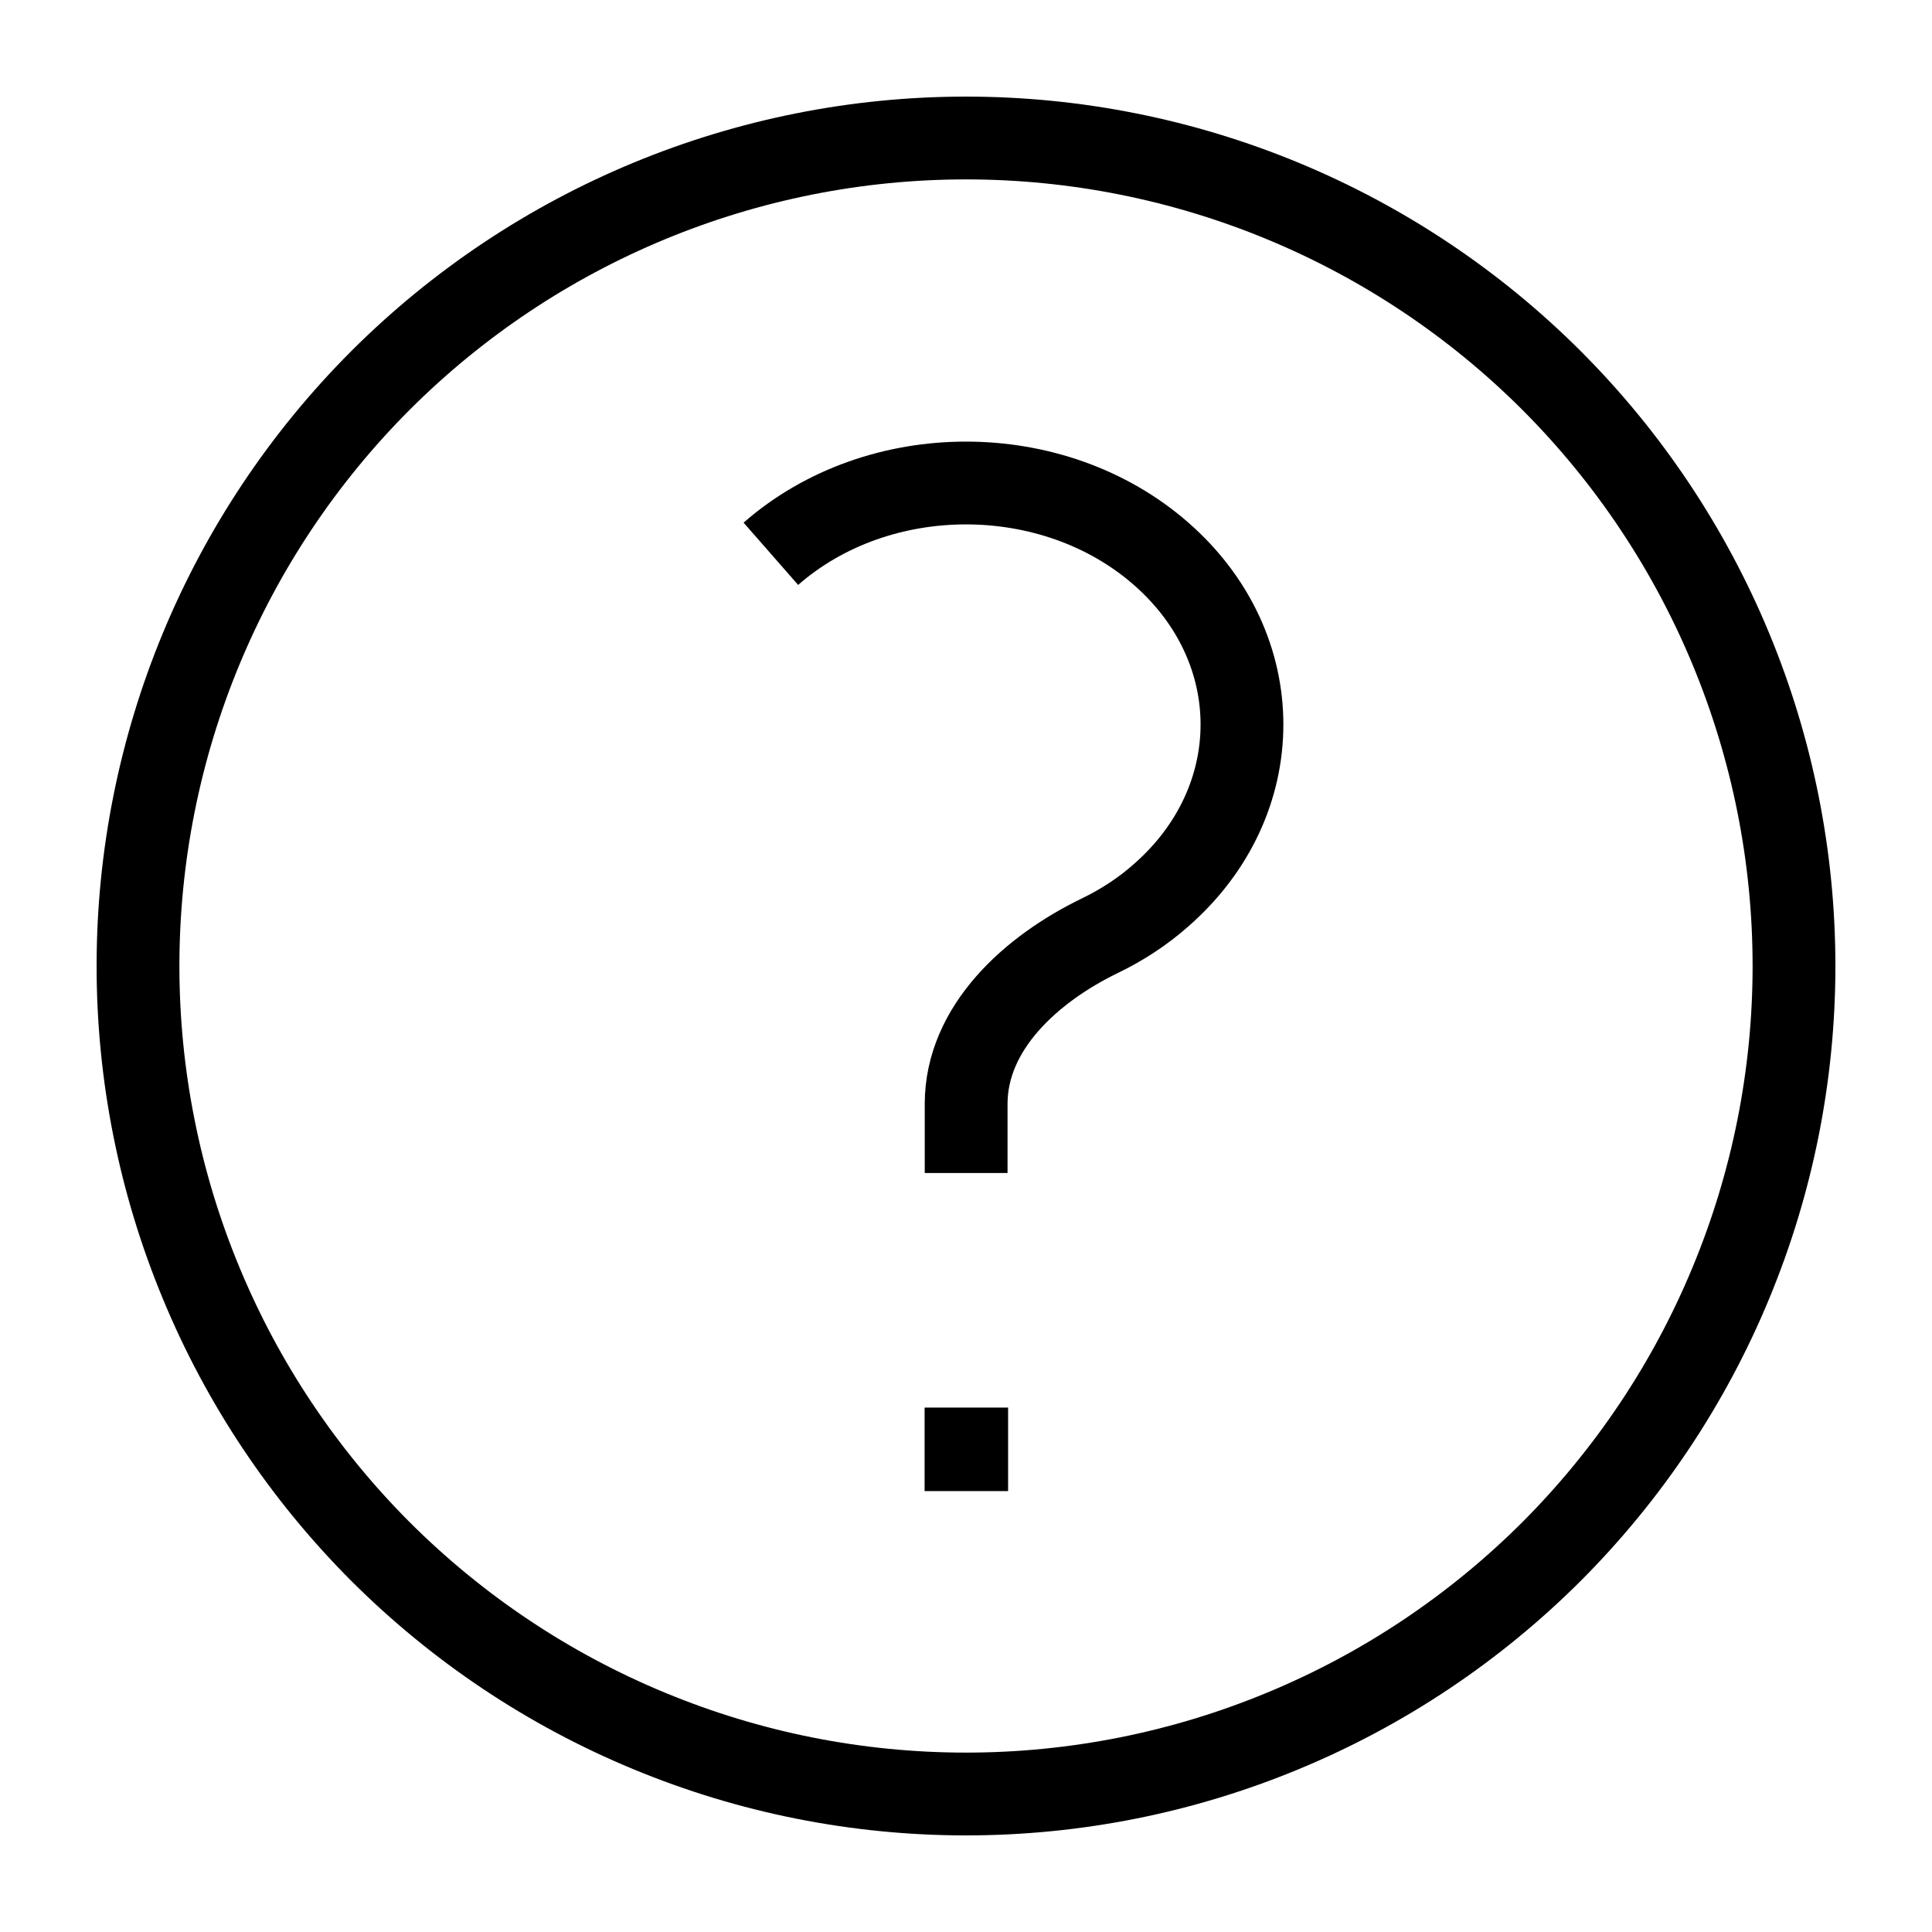 <svg width="14" height="14" viewBox="0 0 14 14" fill="none" xmlns="http://www.w3.org/2000/svg">
<path d="M5.586 4.013C6.367 3.329 7.633 3.329 8.414 4.013C9.195 4.696 9.195 5.804 8.414 6.487C8.279 6.607 8.127 6.705 7.967 6.782C7.471 7.023 7.001 7.448 7.001 8V8.5M13 7C13 7.788 12.845 8.568 12.543 9.296C12.242 10.024 11.8 10.685 11.243 11.243C10.685 11.8 10.024 12.242 9.296 12.543C8.568 12.845 7.788 13 7 13C6.212 13 5.432 12.845 4.704 12.543C3.976 12.242 3.315 11.8 2.757 11.243C2.2 10.685 1.758 10.024 1.457 9.296C1.155 8.568 1 7.788 1 7C1 5.409 1.632 3.883 2.757 2.757C3.883 1.632 5.409 1 7 1C8.591 1 10.117 1.632 11.243 2.757C12.368 3.883 13 5.409 13 7ZM7 10.5H7.005V10.505H7V10.5Z" stroke="black" stroke-width="0.6" strokeLinecap="round" strokeLinejoin="round"/>
</svg>
